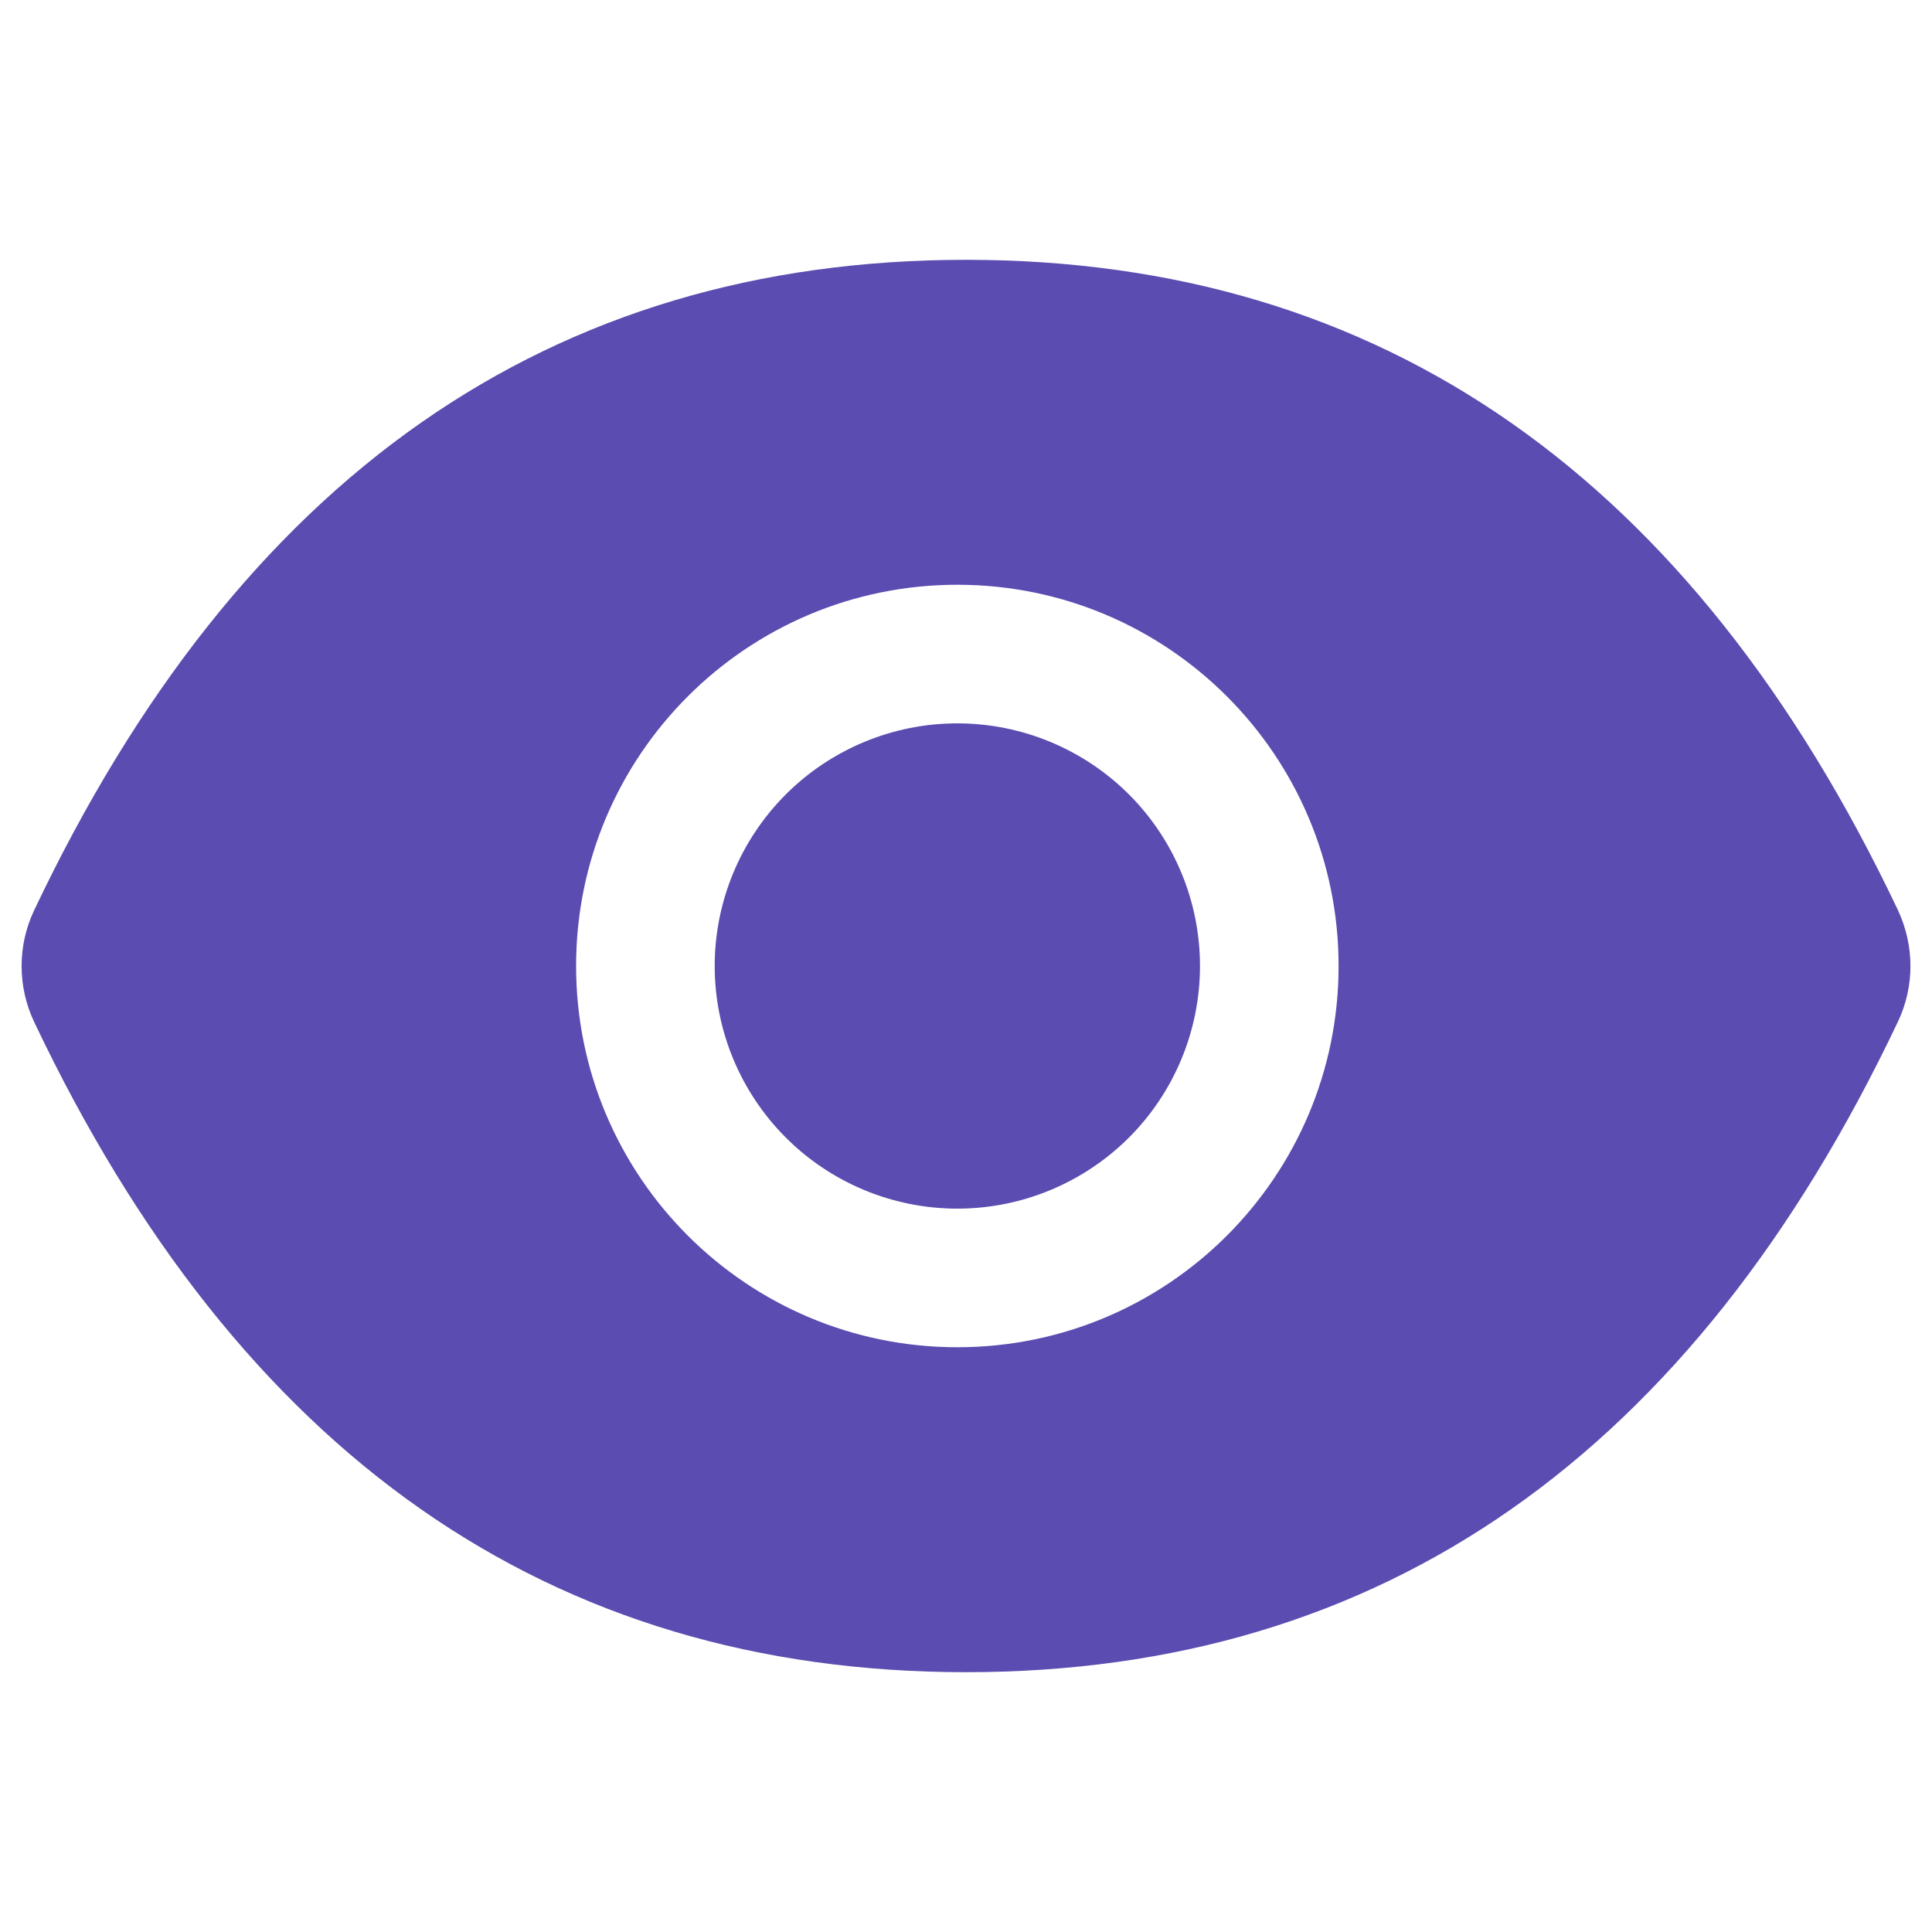 <svg width="33" height="33" viewBox="0 0 27 21" fill="none" xmlns="http://www.w3.org/2000/svg">
<path d="M9.988 10.5C9.988 11.399 10.346 12.262 10.982 12.898C11.617 13.533 12.48 13.891 13.379 13.891C14.278 13.891 15.141 13.533 15.777 12.898C16.413 12.262 16.77 11.399 16.77 10.5C16.77 9.601 16.413 8.738 15.777 8.102C15.141 7.467 14.278 7.109 13.379 7.109C12.48 7.109 11.617 7.467 10.982 8.102C10.346 8.738 9.988 9.601 9.988 10.5ZM26.524 9.719C23.654 3.673 19.316 0.631 13.5 0.631C7.682 0.631 3.346 3.673 0.477 9.722C0.361 9.966 0.302 10.232 0.302 10.502C0.302 10.771 0.361 11.037 0.477 11.281C3.346 17.327 7.685 20.369 13.5 20.369C19.319 20.369 23.654 17.327 26.524 11.278C26.757 10.788 26.757 10.219 26.524 9.719ZM13.379 15.828C10.437 15.828 8.051 13.443 8.051 10.5C8.051 7.557 10.437 5.172 13.379 5.172C16.322 5.172 18.707 7.557 18.707 10.5C18.707 13.443 16.322 15.828 13.379 15.828Z" fill="#5a4cb0"/>
</svg>
